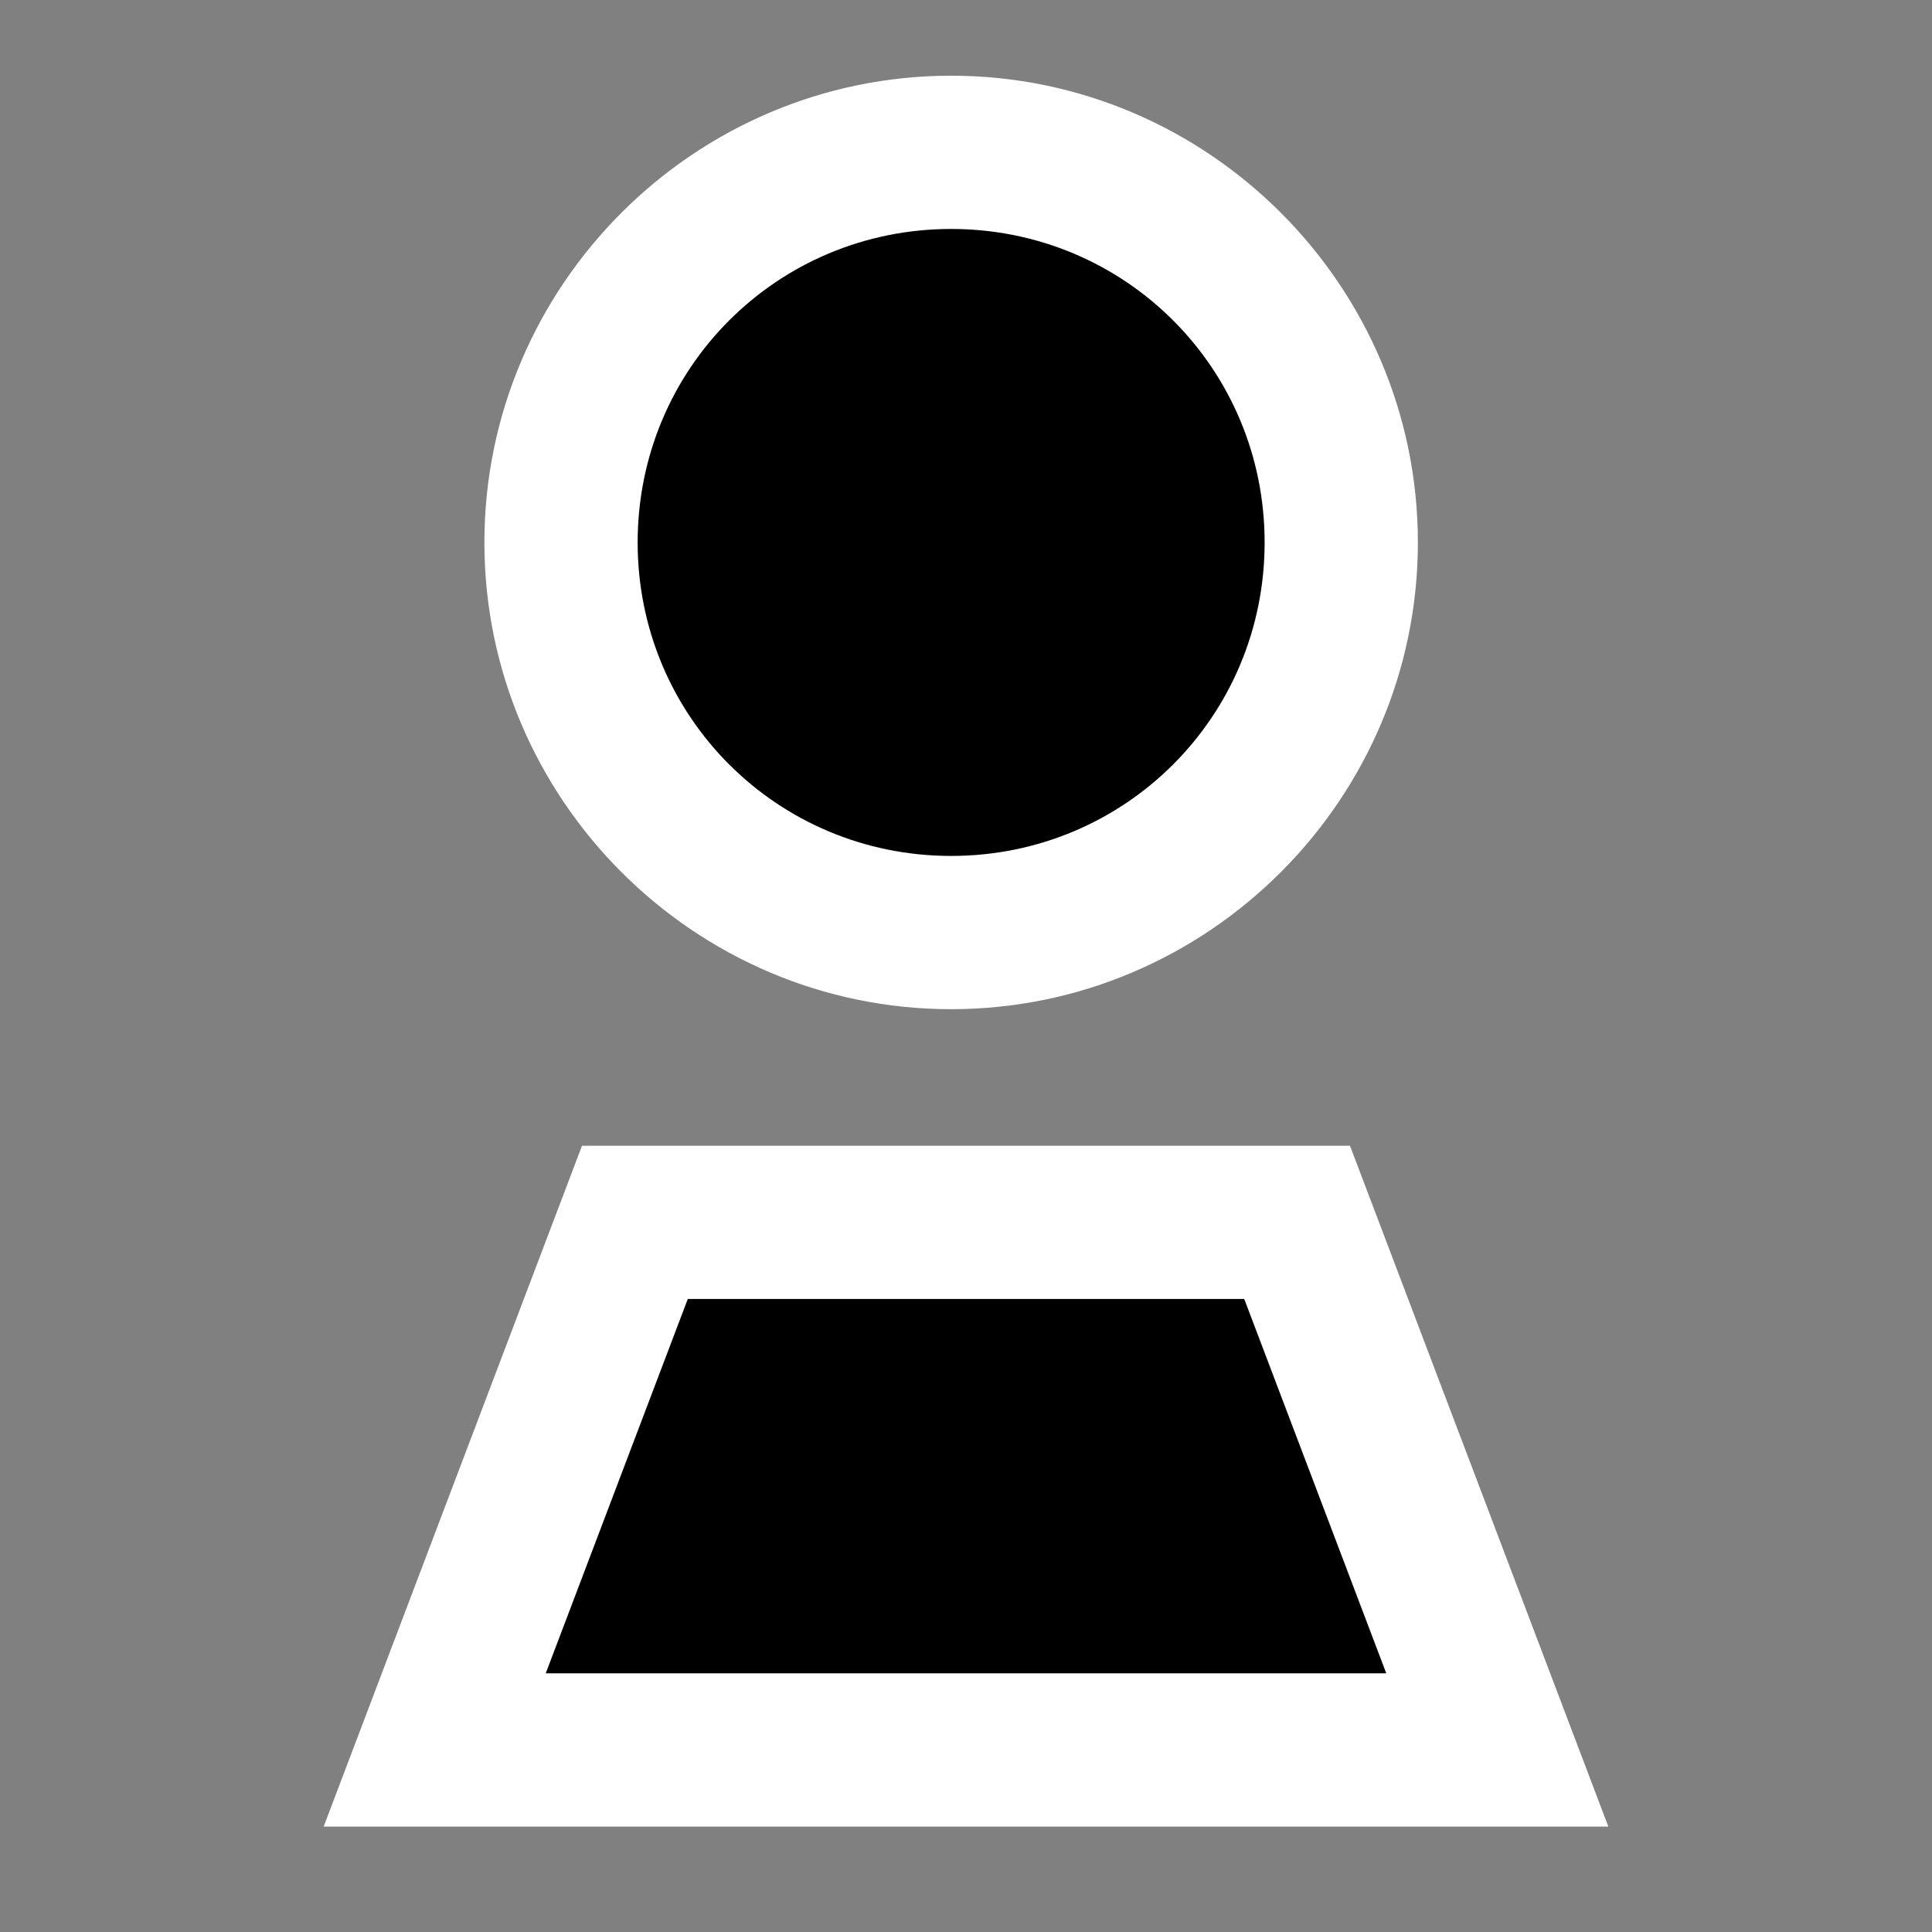 <?xml version="1.0" encoding="UTF-8" standalone="no"?>
<svg
   width="260"
   height="260"
   xml:space="preserve"
   overflow="hidden"
   version="1.1"
   id="svg13"
   sodipodi:docname="black-pawn.svg"
   inkscape:version="1.2 (dc2aedaf03, 2022-05-15)"
   xmlns:inkscape="http://www.inkscape.org/namespaces/inkscape"
   xmlns:sodipodi="http://sodipodi.sourceforge.net/DTD/sodipodi-0.dtd"
   xmlns="http://www.w3.org/2000/svg"
   xmlns:svg="http://www.w3.org/2000/svg"><rect width="100%" height="100%" fill="#808080" stroke="none"/><sodipodi:namedview
     id="namedview15"
     pagecolor="#505050"
     bordercolor="#ffffff"
     borderopacity="1"
     inkscape:showpageshadow="0"
     inkscape:pageopacity="0"
     inkscape:pagecheckerboard="1"
     inkscape:deskcolor="#505050"
     showgrid="false"
     inkscape:zoom="1.4876439"
     inkscape:cx="-37.979519"
     inkscape:cy="116.29127"
     inkscape:window-width="1366"
     inkscape:window-height="705"
     inkscape:window-x="-8"
     inkscape:window-y="-8"
     inkscape:window-maximized="1"
     inkscape:current-layer="g11" /><defs
     id="defs5"><clipPath
       id="clip0"><rect
         x="1161"
         y="1757"
         width="259"
         height="260"
         id="rect2" /></clipPath></defs><g
     clip-path="url(#clip0)"
     transform="translate(-1161,-1757)"
     id="g11"><path
       style="color:#000000;fill:#ffffff;fill-rule:evenodd;stroke-miterlimit:8;-inkscape-stroke:none;fill-opacity:1"
       d="m 1289,1767.188 c -34.565,0 -62.812,28.247 -62.812,62.812 0,34.565 28.247,62.812 62.812,62.812 34.574,0 62.812,-28.25 62.812,-62.812 0,-34.563 -28.239,-62.812 -62.812,-62.812 z"
       id="path135"
       sodipodi:nodetypes="sssss" /><path
       style="color:#000000;fill:#ffffff;fill-rule:evenodd;stroke-miterlimit:8;-inkscape-stroke:none;fill-opacity:1"
       d="m 1239.322,1911.188 -34.766,91.625 h 14.943 157.943 l -34.766,-91.625 z"
       id="path137"
       sodipodi:nodetypes="cccccc" /><path
       id="path7"
       style="fill:#000000;fill-opacity:1;stroke:none"
       d="m 1289,1787.812 c -23.415,0 -42.188,18.773 -42.188,42.188 0,23.415 18.773,42.188 42.188,42.188 23.427,0 42.188,-18.771 42.188,-42.188 0,-23.417 -18.761,-42.188 -42.188,-42.188 z" /><path
       id="path9"
       style="fill:#000000;fill-opacity:1;stroke:none"
       d="m 1253.557,1931.812 -19.113,50.375 h 113.113 l -19.113,-50.375 z" /></g></svg>
